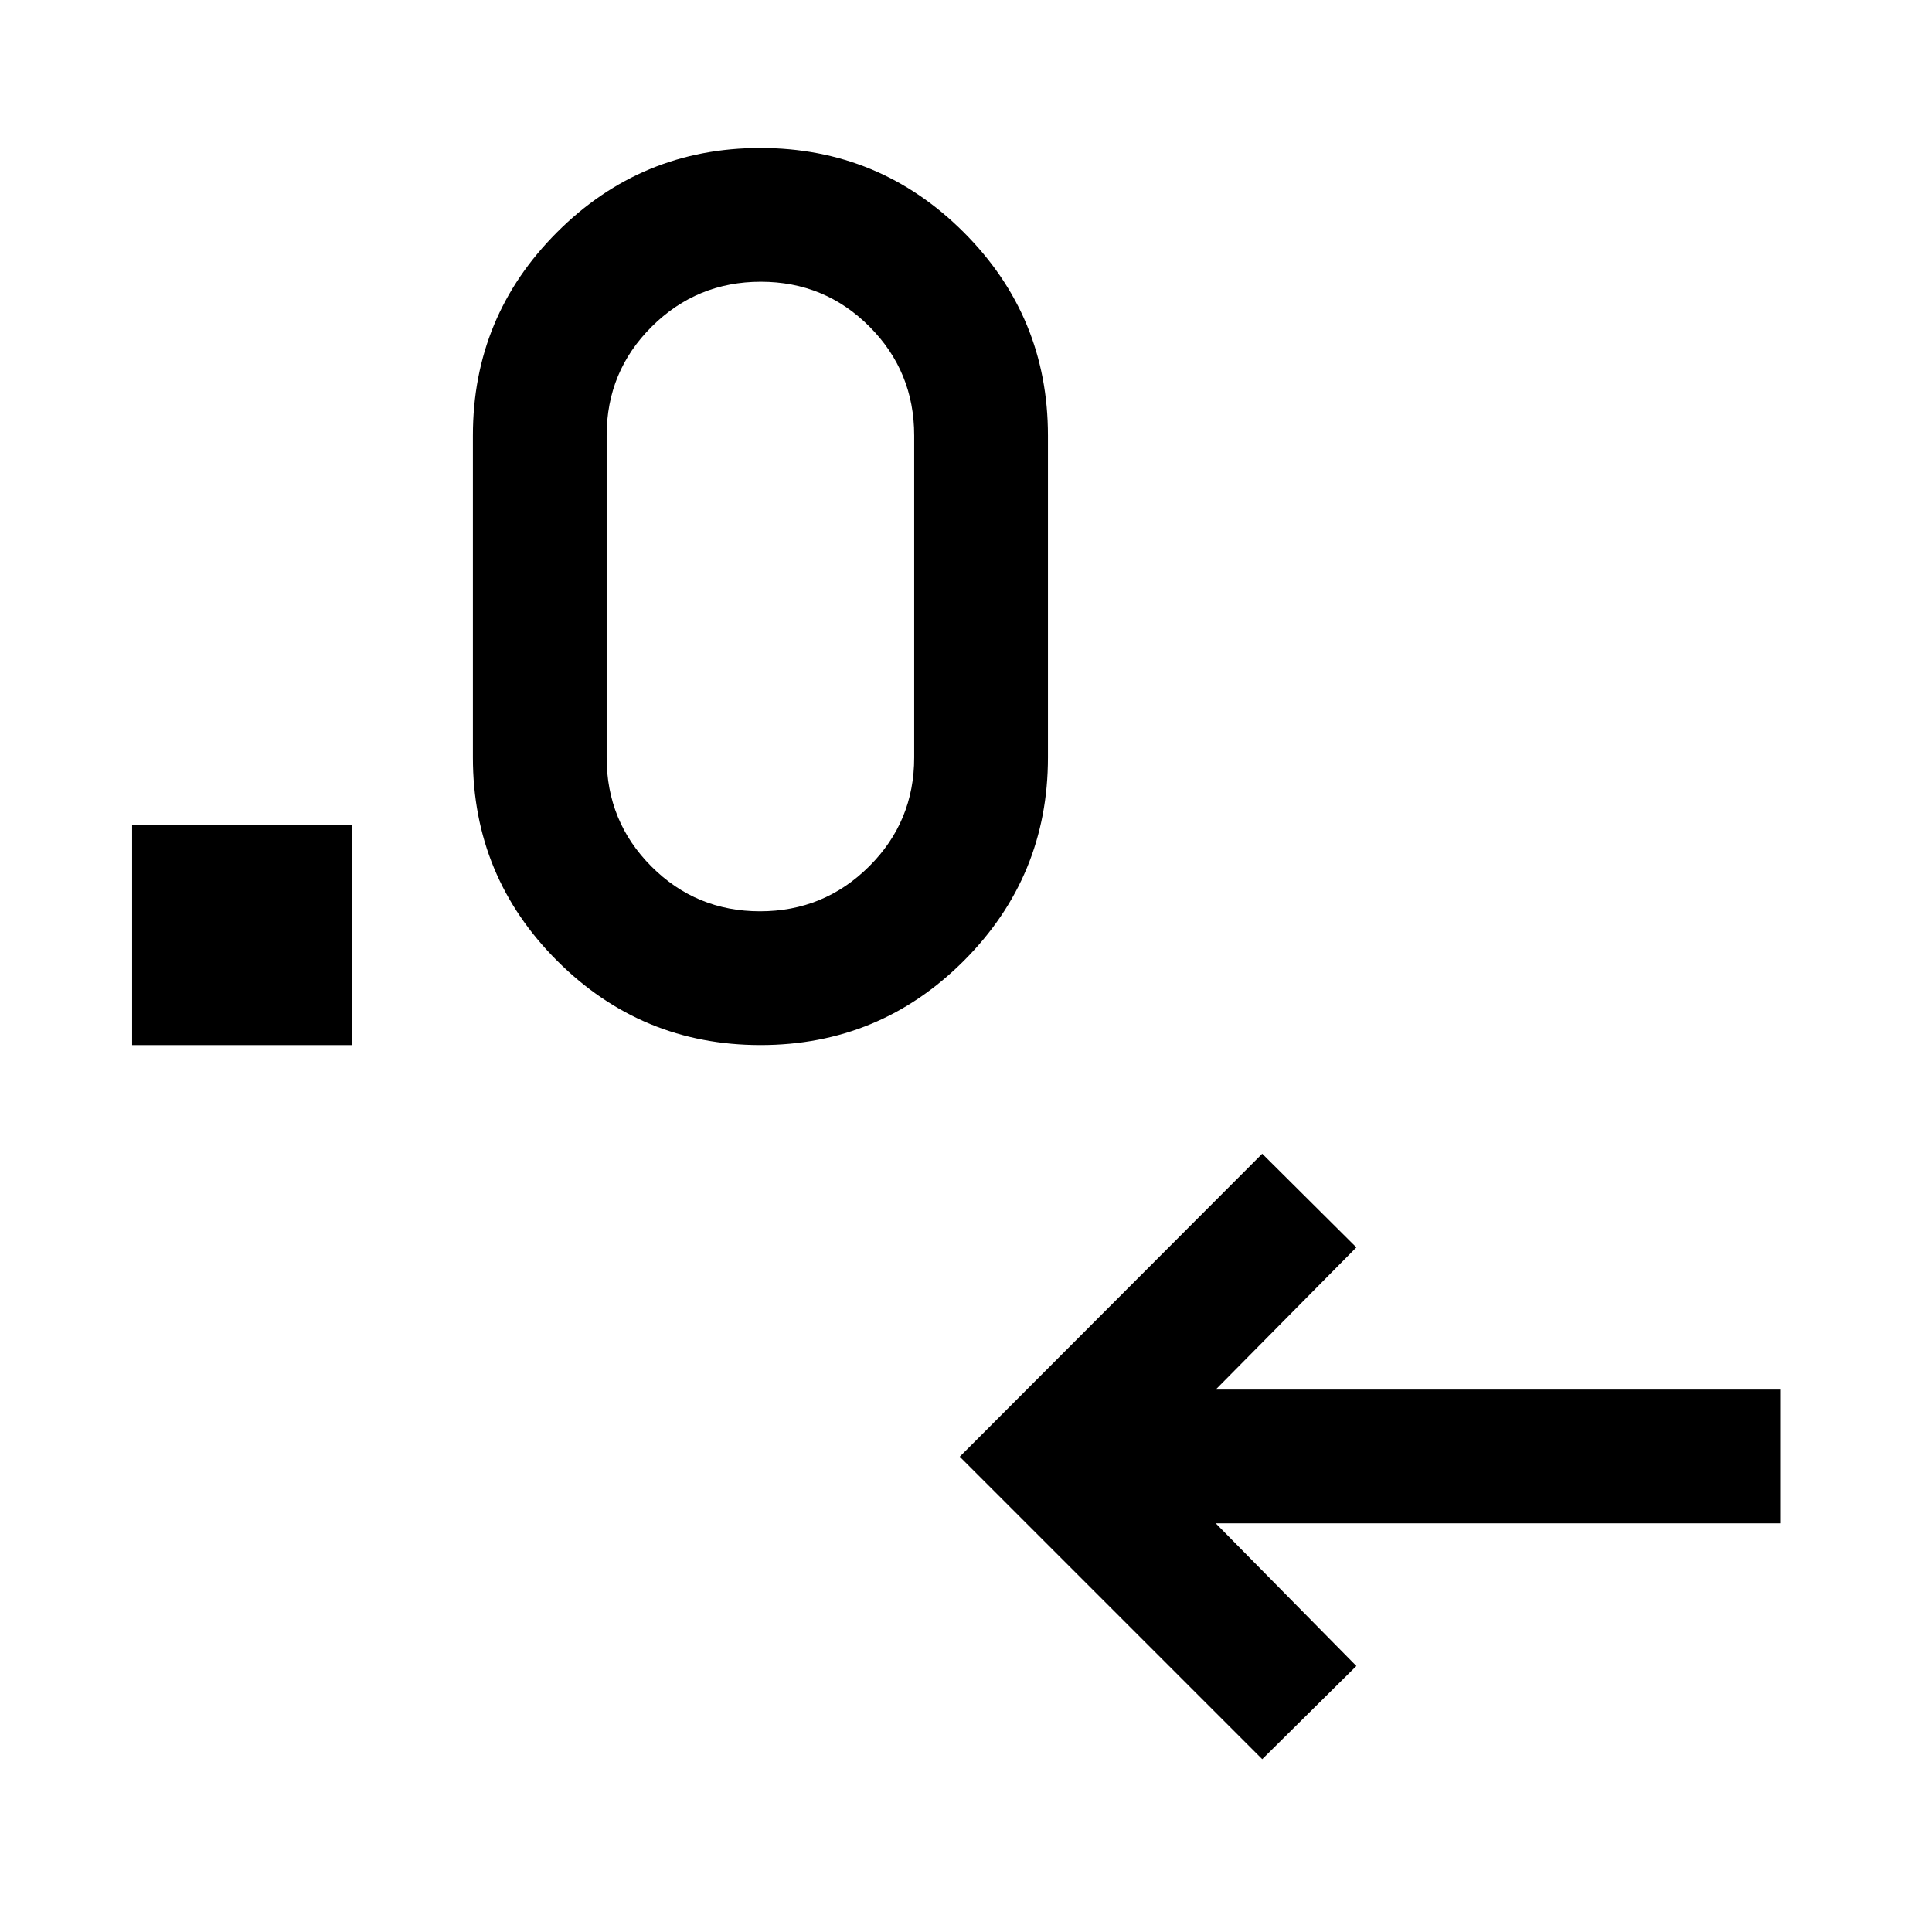 <svg xmlns="http://www.w3.org/2000/svg" width="48" height="48" viewBox="0 96 960 960"><path d="M627.196 970.131 476.891 819.826l150.305-150.543 46.782 46.543-69.891 70.652h280.457v66.457H604.087l69.891 70.891-46.782 46.305ZM65.652 615.283V505.956h109.326v109.327H65.652Zm312.254 0q-59.165 0-101.046-41.841-41.882-41.84-41.882-101.029v-160q0-59.189 41.824-101.029 41.823-41.841 100.988-41.841t101.046 41.841q41.881 41.84 41.881 101.029v160q0 59.189-41.823 101.029-41.823 41.841-100.988 41.841Zm-.251-66.457q31.758 0 54.182-22.287 22.424-22.287 22.424-54.126v-160q0-31.839-22.231-54.126T378.041 236q-31.758 0-54.182 22.287-22.424 22.287-22.424 54.126v160q0 31.839 22.231 54.126 22.23 22.287 53.989 22.287Z"/></svg>